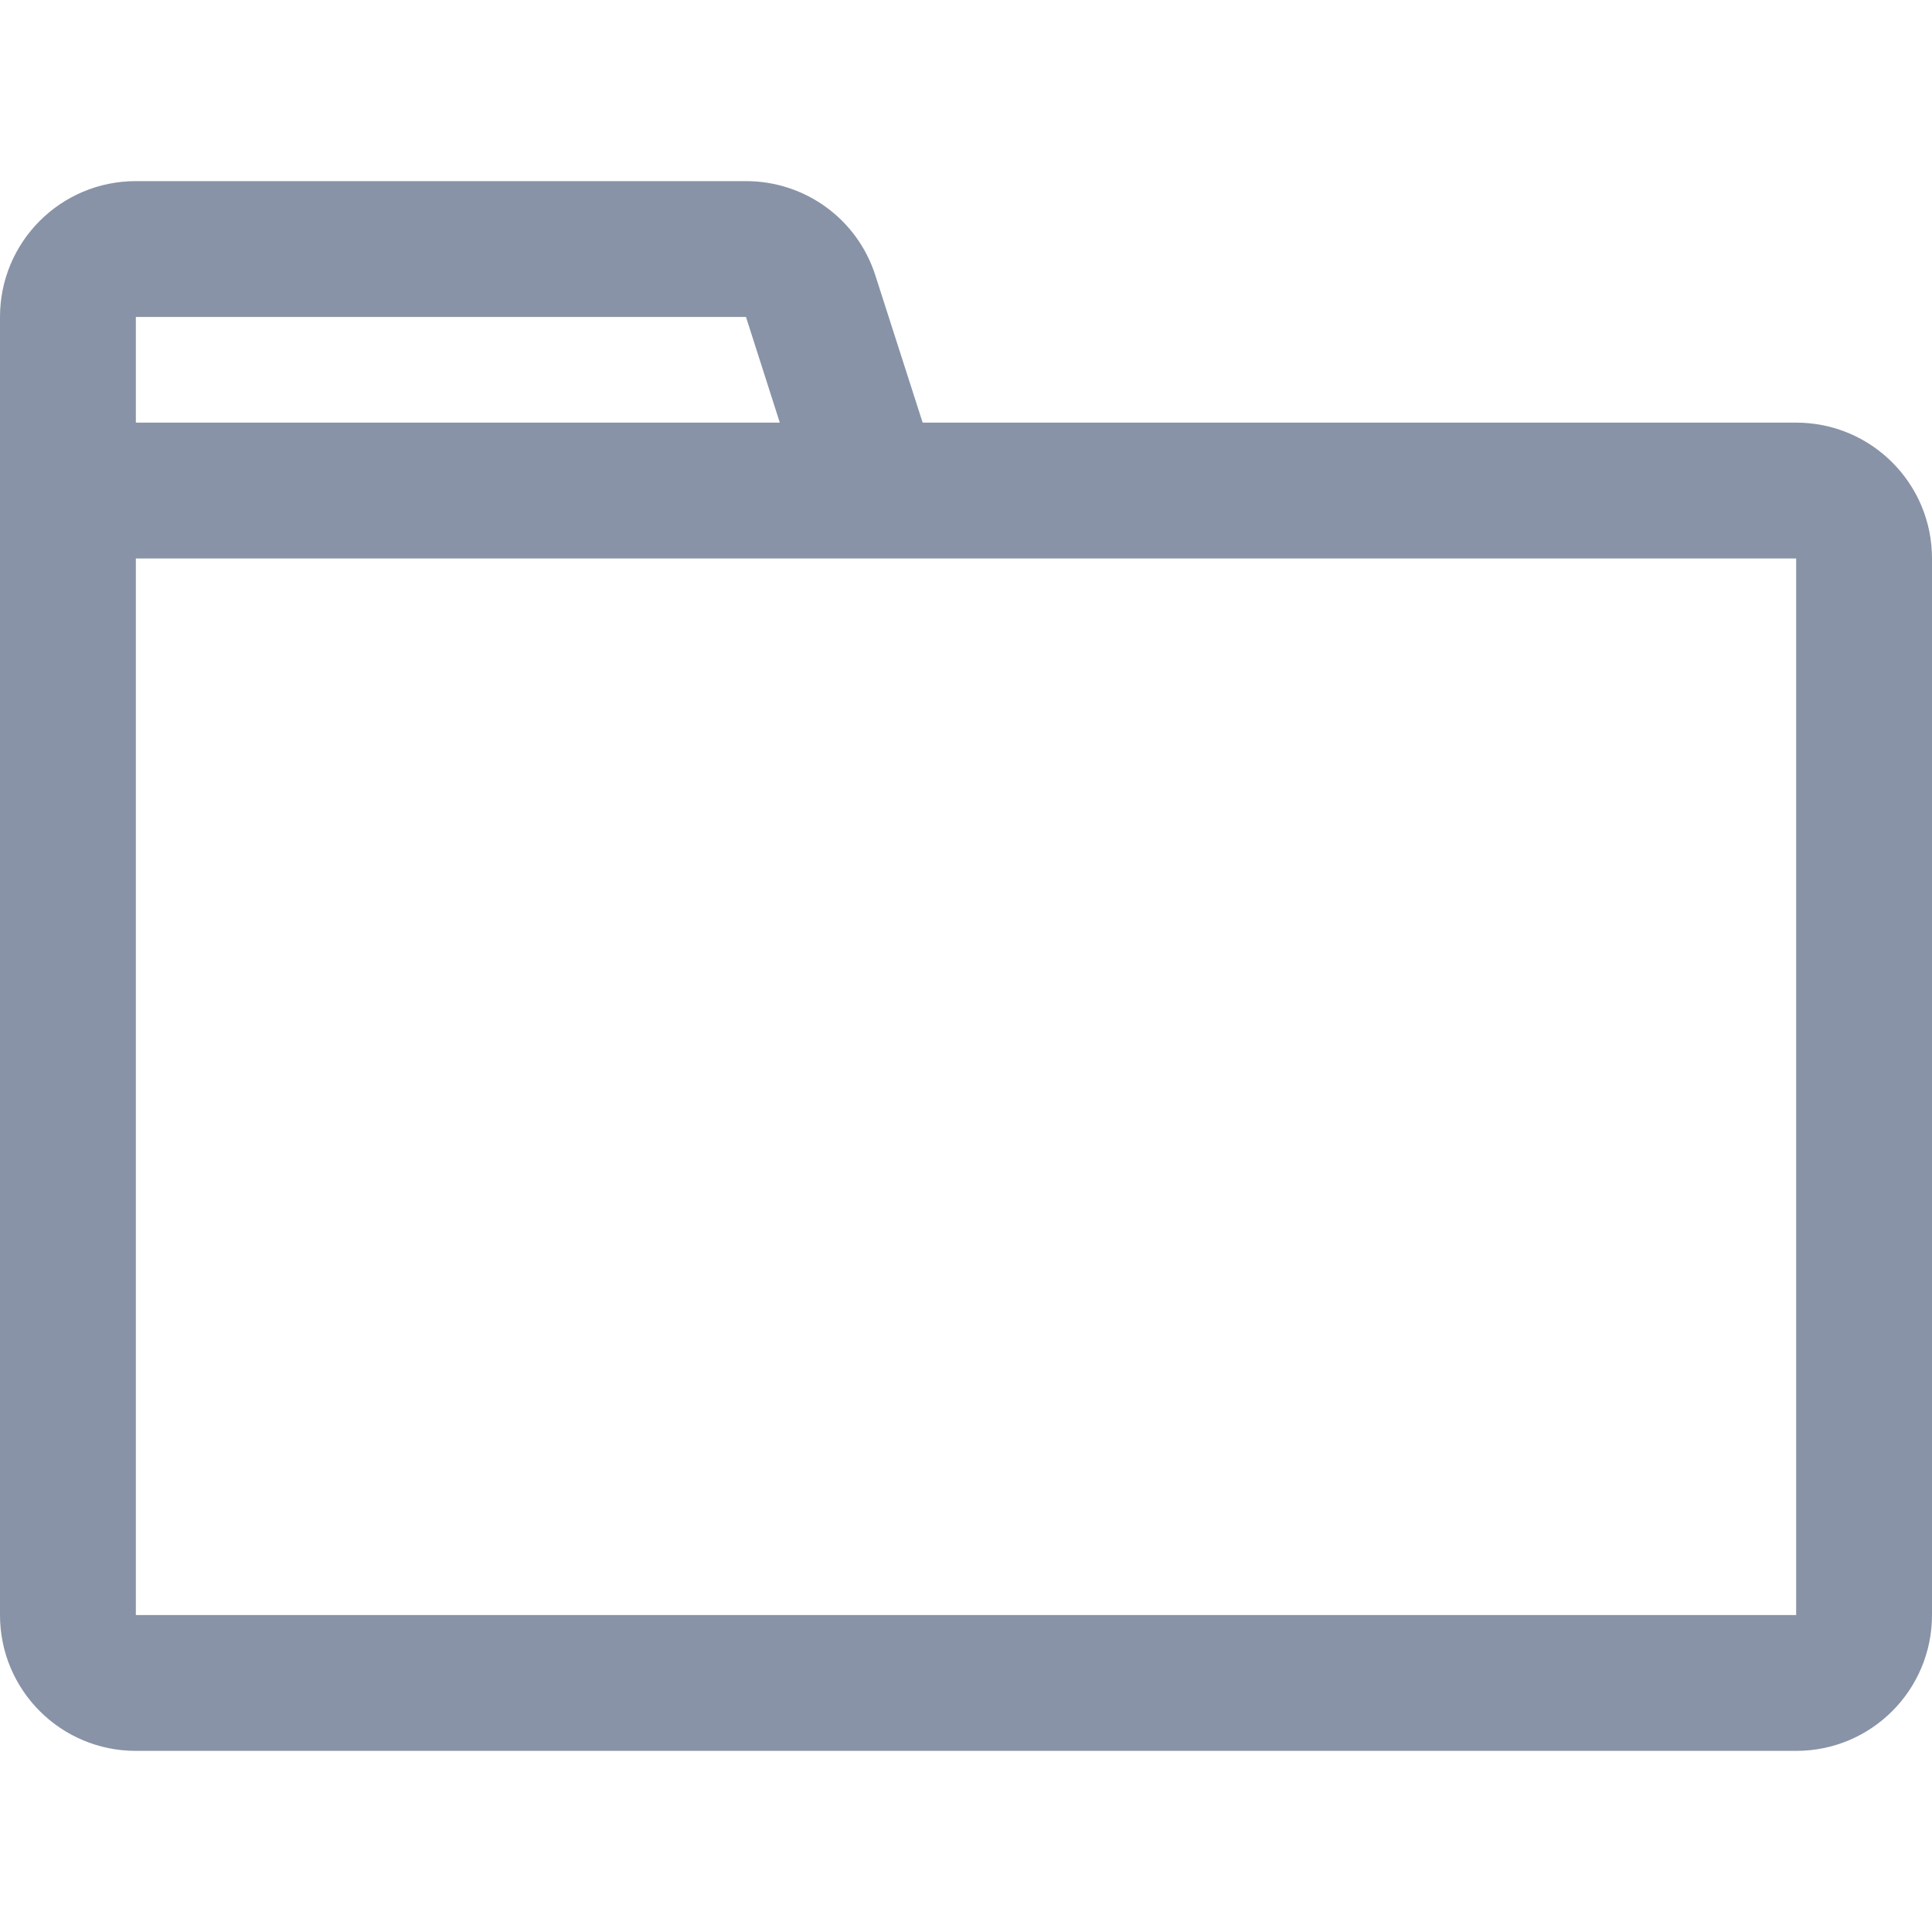 <svg width="16" height="16" viewBox="0 0 16 16" fill="none" xmlns="http://www.w3.org/2000/svg">
<path fill-rule="evenodd" clip-rule="evenodd" d="M14.875 3.5H7.641L7.25 2.283C7.102 1.816 6.669 1.5 6.178 1.5H1.125C0.503 1.5 0 2.003 0 2.625V13.375C0 13.997 0.503 14.5 1.125 14.5H14.875C15.497 14.5 16 13.997 16 13.375V4.625C16 4.003 15.497 3.5 14.875 3.5ZM1.125 2.625H6.178L6.458 3.5H1.125V2.625ZM1.125 13.375H14.875V4.625H1.125V13.375Z" fill="#8893A7"/>
</svg>

